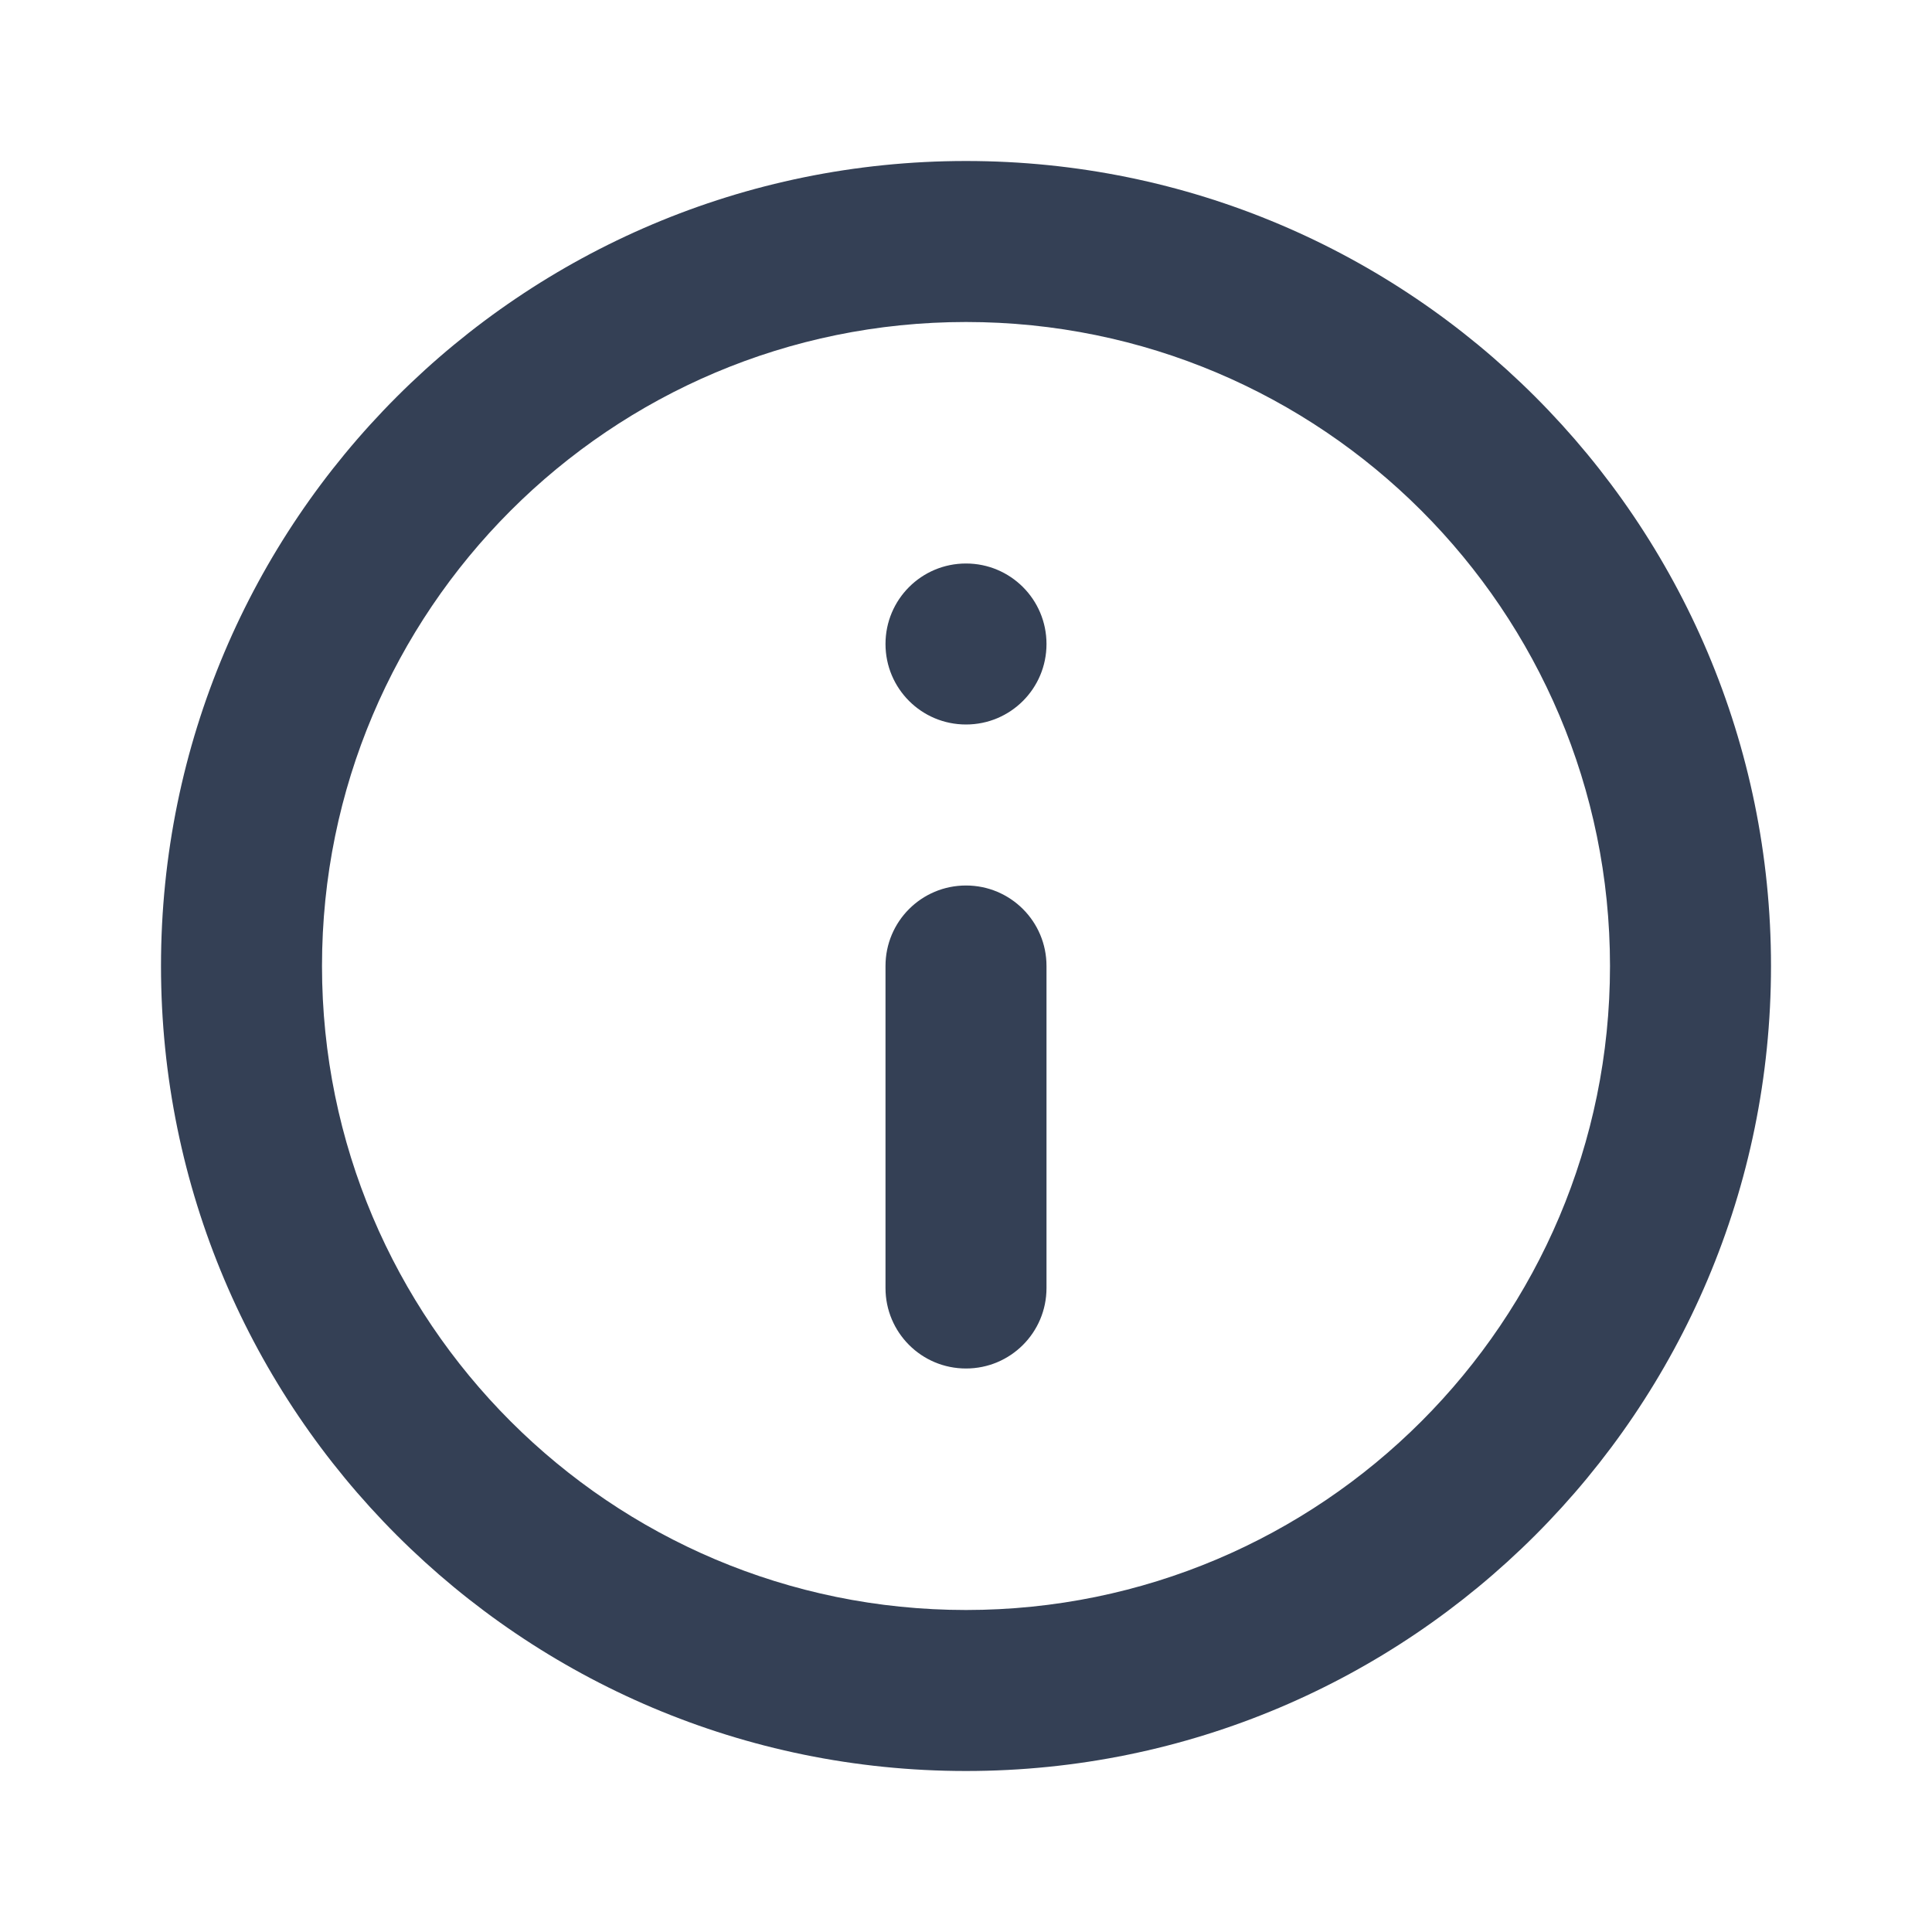 <svg xmlns="http://www.w3.org/2000/svg" width="24" height="24" viewBox="0 0 24 24">
  <path fill="#344055" fill-rule="evenodd" d="M12,20 C16.418,20 20,16.418 20,12 C20,7.582 16.418,4 12,4 C7.582,4 4,7.582 4,12 C4,16.418 7.582,20 12,20 Z M12,22 C6.477,22 2,17.523 2,12 C2,6.477 6.477,2 12,2 C17.523,2 22,6.477 22,12 C22,17.523 17.523,22 12,22 Z M11,12 C11,11.447 11.447,11 12,11 C12.553,11 13,11.447 13,12 L13,16 C13,16.553 12.553,17 12,17 C11.447,17 11,16.553 11,16 L11,12 Z M12,7 C12.553,7 13,7.447 13,8 C13,8.553 12.553,9 12,9 C11.447,9 11,8.553 11,8 C11,7.447 11.447,7 12,7 L12,7 Z"/>
</svg>
